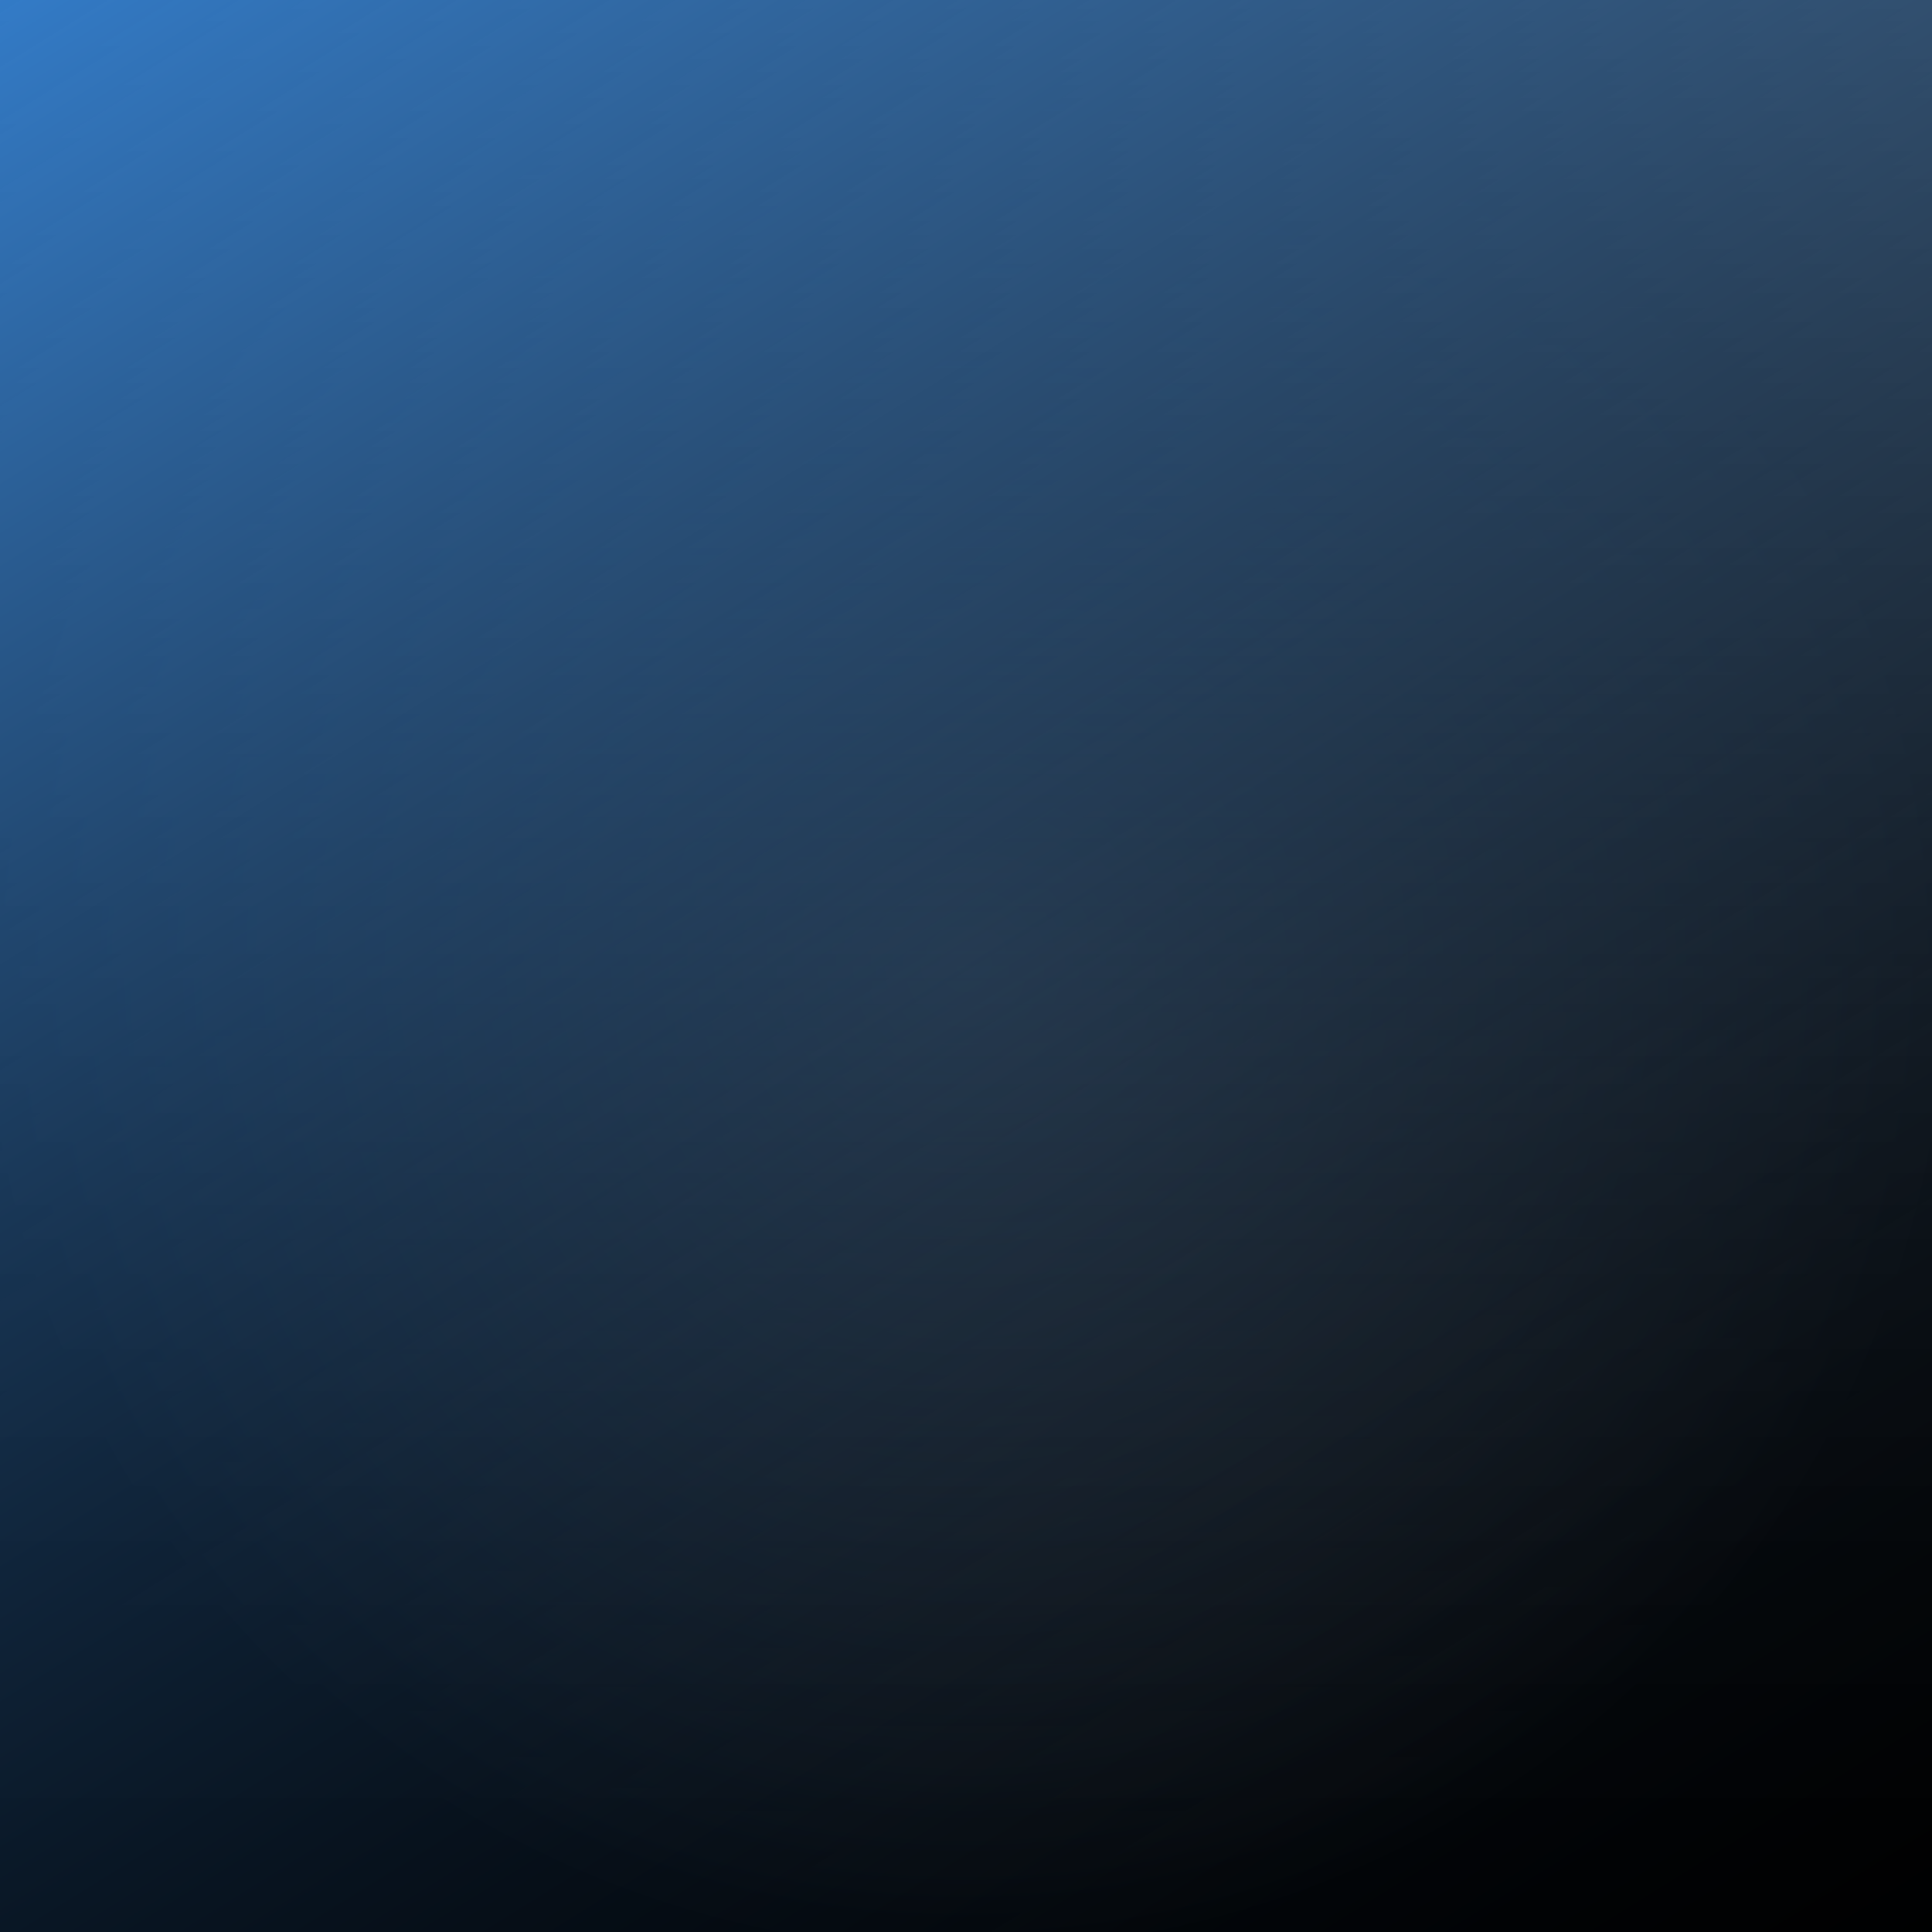 <?xml version="1.0" encoding="UTF-8" standalone="no"?>
<!-- Created with Inkscape (http://www.inkscape.org/) -->

<svg
   width="256mm"
   height="256mm"
   viewBox="0 0 256 256"
   version="1.1"
   id="svg1"
   inkscape:version="1.4 (86a8ad7, 2024-10-11)"
   sodipodi:docname="Center glow, blue.svg"
   xmlns:inkscape="http://www.inkscape.org/namespaces/inkscape"
   xmlns:sodipodi="http://sodipodi.sourceforge.net/DTD/sodipodi-0.dtd"
   xmlns:xlink="http://www.w3.org/1999/xlink"
   xmlns="http://www.w3.org/2000/svg"
   xmlns:svg="http://www.w3.org/2000/svg">
  <sodipodi:namedview
     id="namedview1"
     pagecolor="#ffffff"
     bordercolor="#000000"
     borderopacity="0.25"
     inkscape:showpageshadow="2"
     inkscape:pageopacity="0.0"
     inkscape:pagecheckerboard="0"
     inkscape:deskcolor="#d1d1d1"
     inkscape:document-units="mm"
     inkscape:zoom="0.32338569"
     inkscape:cx="445.28872"
     inkscape:cy="647.83325"
     inkscape:window-width="1920"
     inkscape:window-height="1166"
     inkscape:window-x="-11"
     inkscape:window-y="-11"
     inkscape:window-maximized="1"
     inkscape:current-layer="layer1" />
  <defs
     id="defs1">
    <linearGradient
       id="linearGradient10"
       inkscape:collect="always">
      <stop
         style="stop-color:#337dcb;stop-opacity:1;"
         offset="0"
         id="stop9" />
      <stop
         style="stop-color:#000000;stop-opacity:0;"
         offset="1"
         id="stop10" />
    </linearGradient>
    <linearGradient
       id="linearGradient6"
       inkscape:collect="always">
      <stop
         style="stop-color:#505050;stop-opacity:1;"
         offset="0"
         id="stop7" />
      <stop
         style="stop-color:#000000;stop-opacity:0;"
         offset="1"
         id="stop8" />
    </linearGradient>
    <linearGradient
       id="linearGradient1"
       inkscape:collect="always">
      <stop
         style="stop-color:#37393c;stop-opacity:1;"
         offset="0"
         id="stop1" />
      <stop
         style="stop-color:#000000;stop-opacity:1;"
         offset="1"
         id="stop2" />
    </linearGradient>
    <radialGradient
       inkscape:collect="always"
       xlink:href="#linearGradient1"
       id="radialGradient2"
       cx="128"
       cy="-128"
       fx="128"
       fy="-128"
       r="131.049"
       gradientTransform="matrix(1,0,0,1.003,0,0.328)"
       gradientUnits="userSpaceOnUse" />
    <linearGradient
       inkscape:collect="always"
       xlink:href="#linearGradient6"
       id="linearGradient8"
       x1="128"
       y1="3.049"
       x2="128"
       y2="-259.049"
       gradientUnits="userSpaceOnUse" />
    <linearGradient
       inkscape:collect="always"
       xlink:href="#linearGradient10"
       id="linearGradient9"
       gradientUnits="userSpaceOnUse"
       x1="174.964"
       y1="-5.655"
       x2="174.007"
       y2="-261.649"
       gradientTransform="matrix(1.54,0,0,1.52,-159.548,13.601)" />
  </defs>
  <g
     inkscape:label="Lager 1"
     inkscape:groupmode="layer"
     id="layer1">
    <rect
       style="fill:url(#radialGradient2);stroke-width:0.265"
       id="rect1"
       width="262.098"
       height="262.769"
       x="-3.049"
       y="-259.385"
       transform="scale(1,-1)" />
    <rect
       style="fill:url(#linearGradient8);stroke-width:0.265;fill-opacity:1"
       id="rect1-4"
       width="262.098"
       height="262.769"
       x="-3.049"
       y="-259.385"
       transform="scale(1,-1)" />
    <rect
       style="fill:url(#linearGradient9);fill-opacity:1;stroke-width:0.405"
       id="rect1-4-1"
       width="403.641"
       height="399.403"
       x="-164.244"
       y="-380.658"
       transform="matrix(0.847,-0.531,-0.531,-0.847,0,0)" />
  </g>
</svg>
